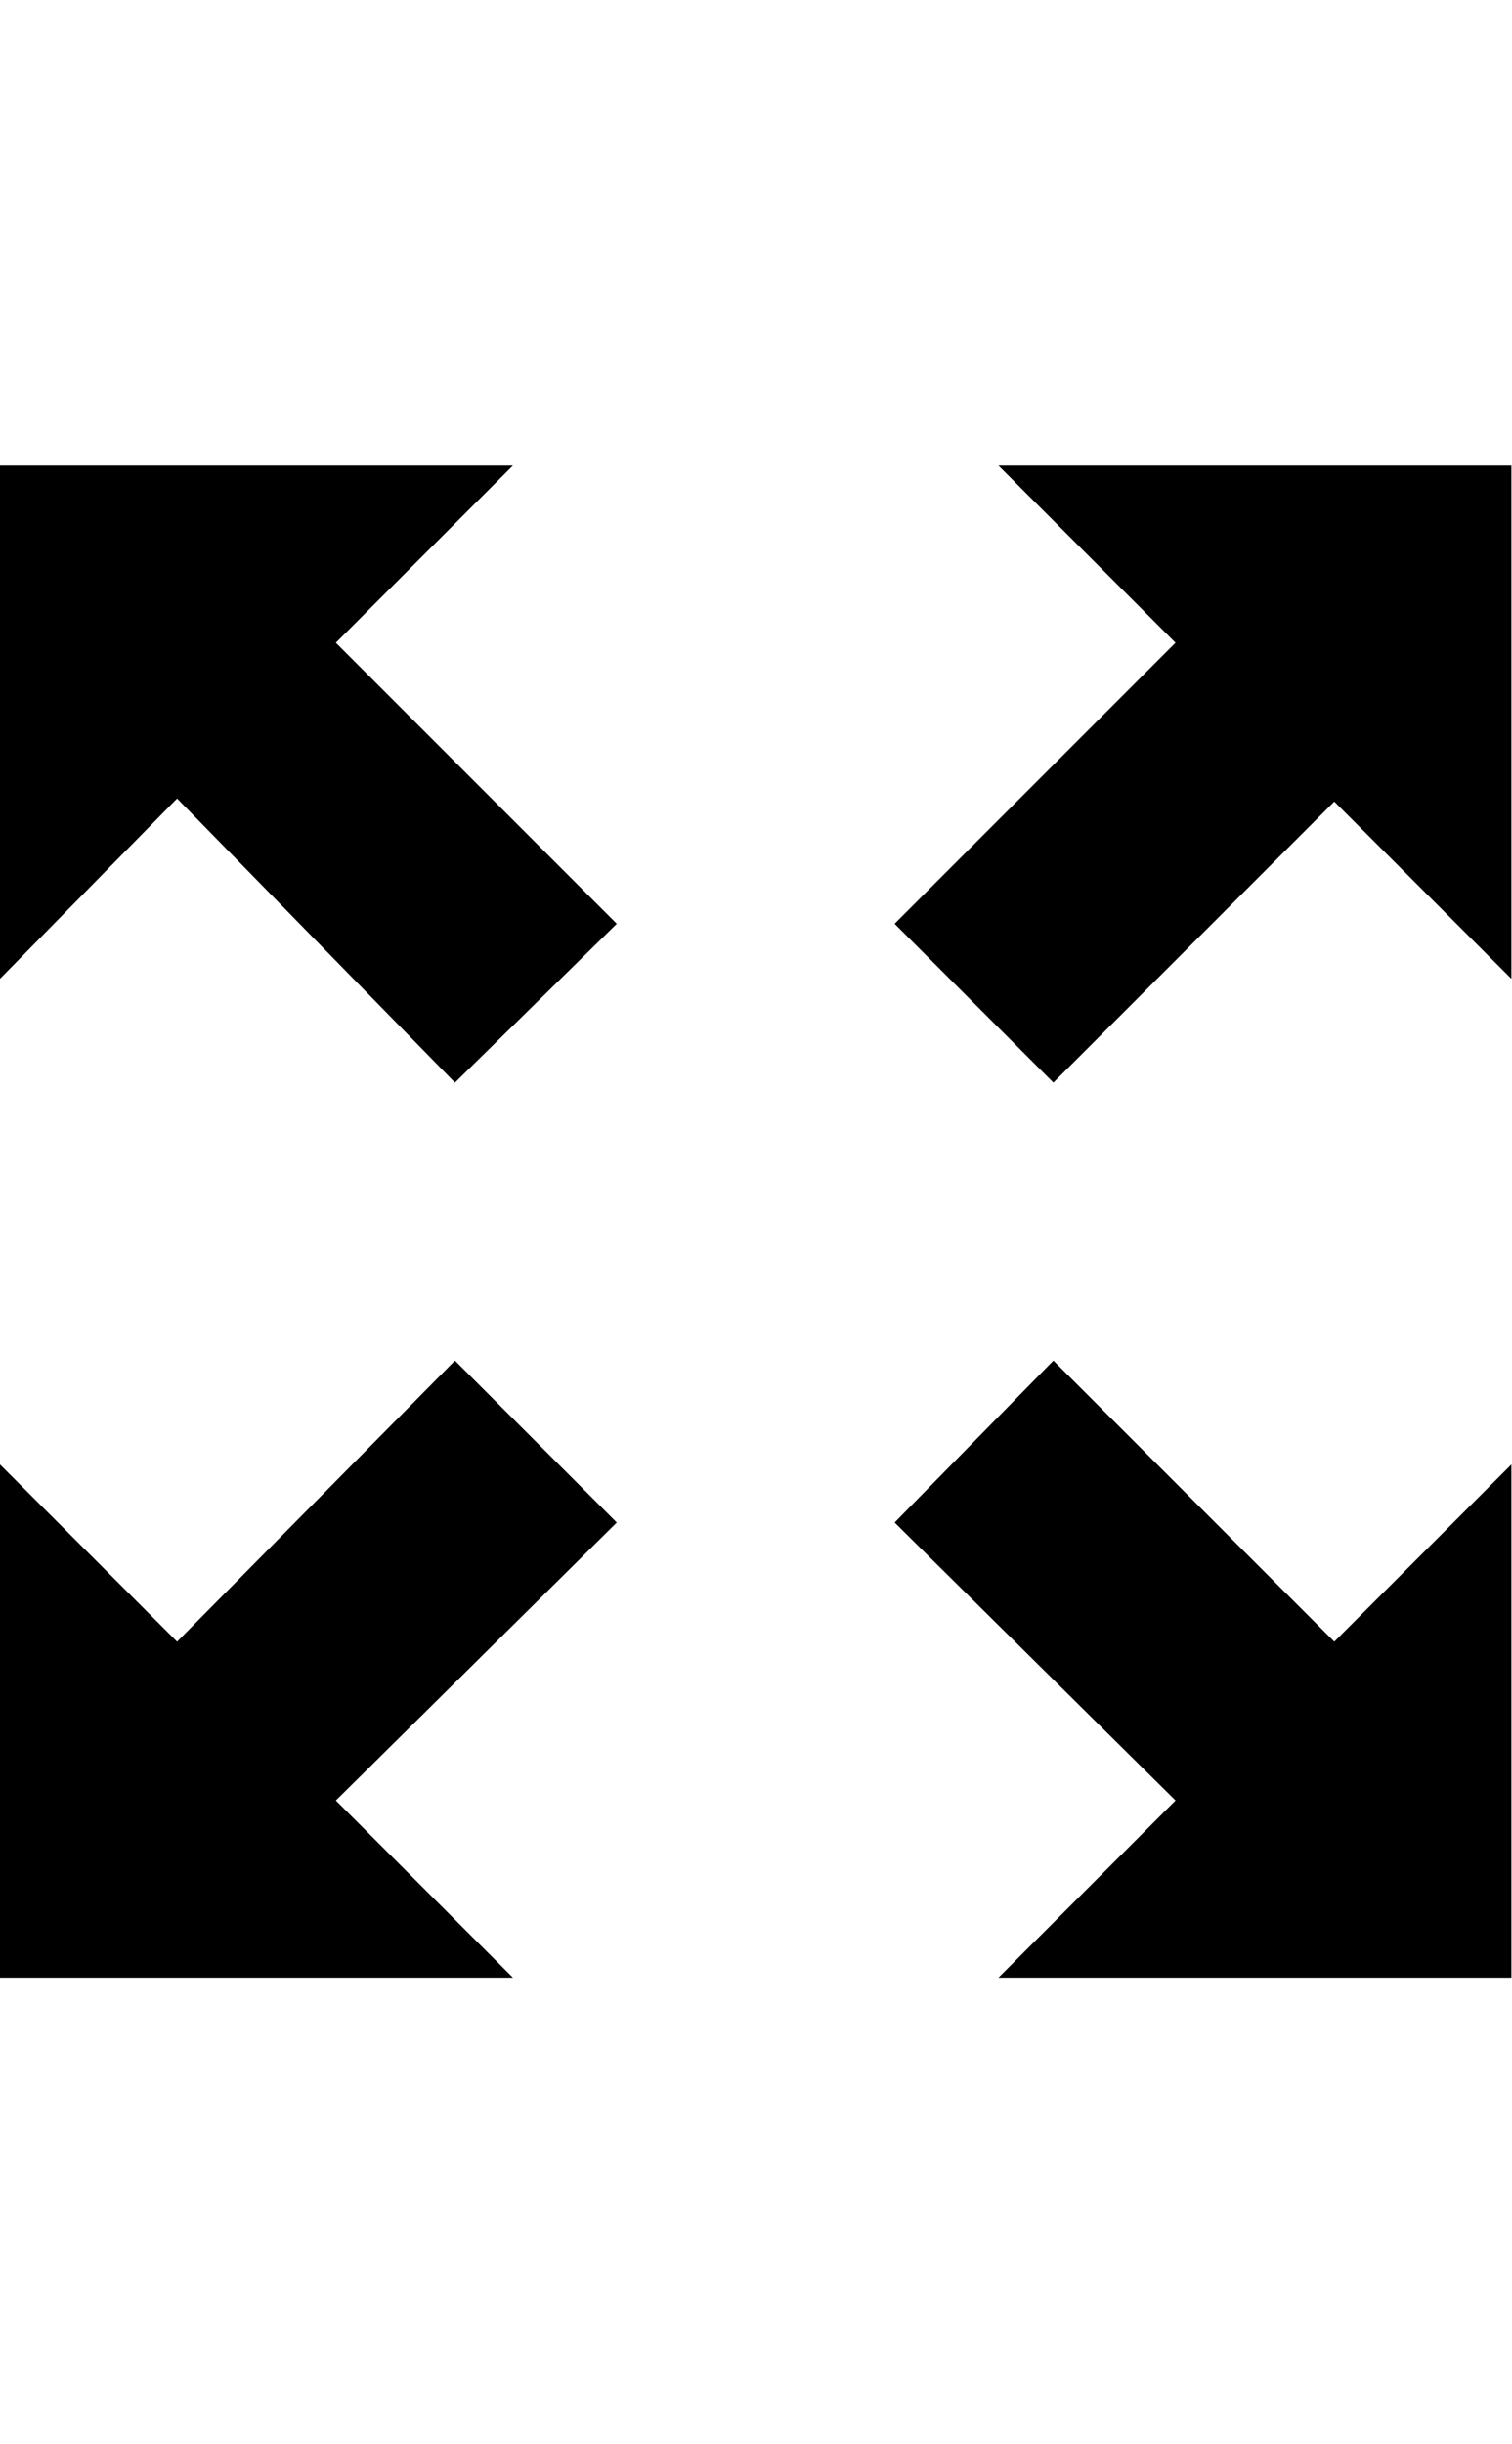 <svg height="1000" width="619" xmlns="http://www.w3.org/2000/svg"><path d="M186.25 443l-113.75 -116.25 -72.5 73.75l0 -210l210 0l-72.5 72.5 115 115zm0 113.75l66.25 66.25 -115 113.75 72.5 72.5l-210 0l0 -210l72.5 72.5zm245 -113.75l-65 -65 115 -115 -72.5 -72.5l210 0l0 210l-72.5 -72.5zm115 228.75l72.5 -72.5l0 210l-210 0l72.5 -72.5 -115 -113.75 65 -66.25z"/></svg>